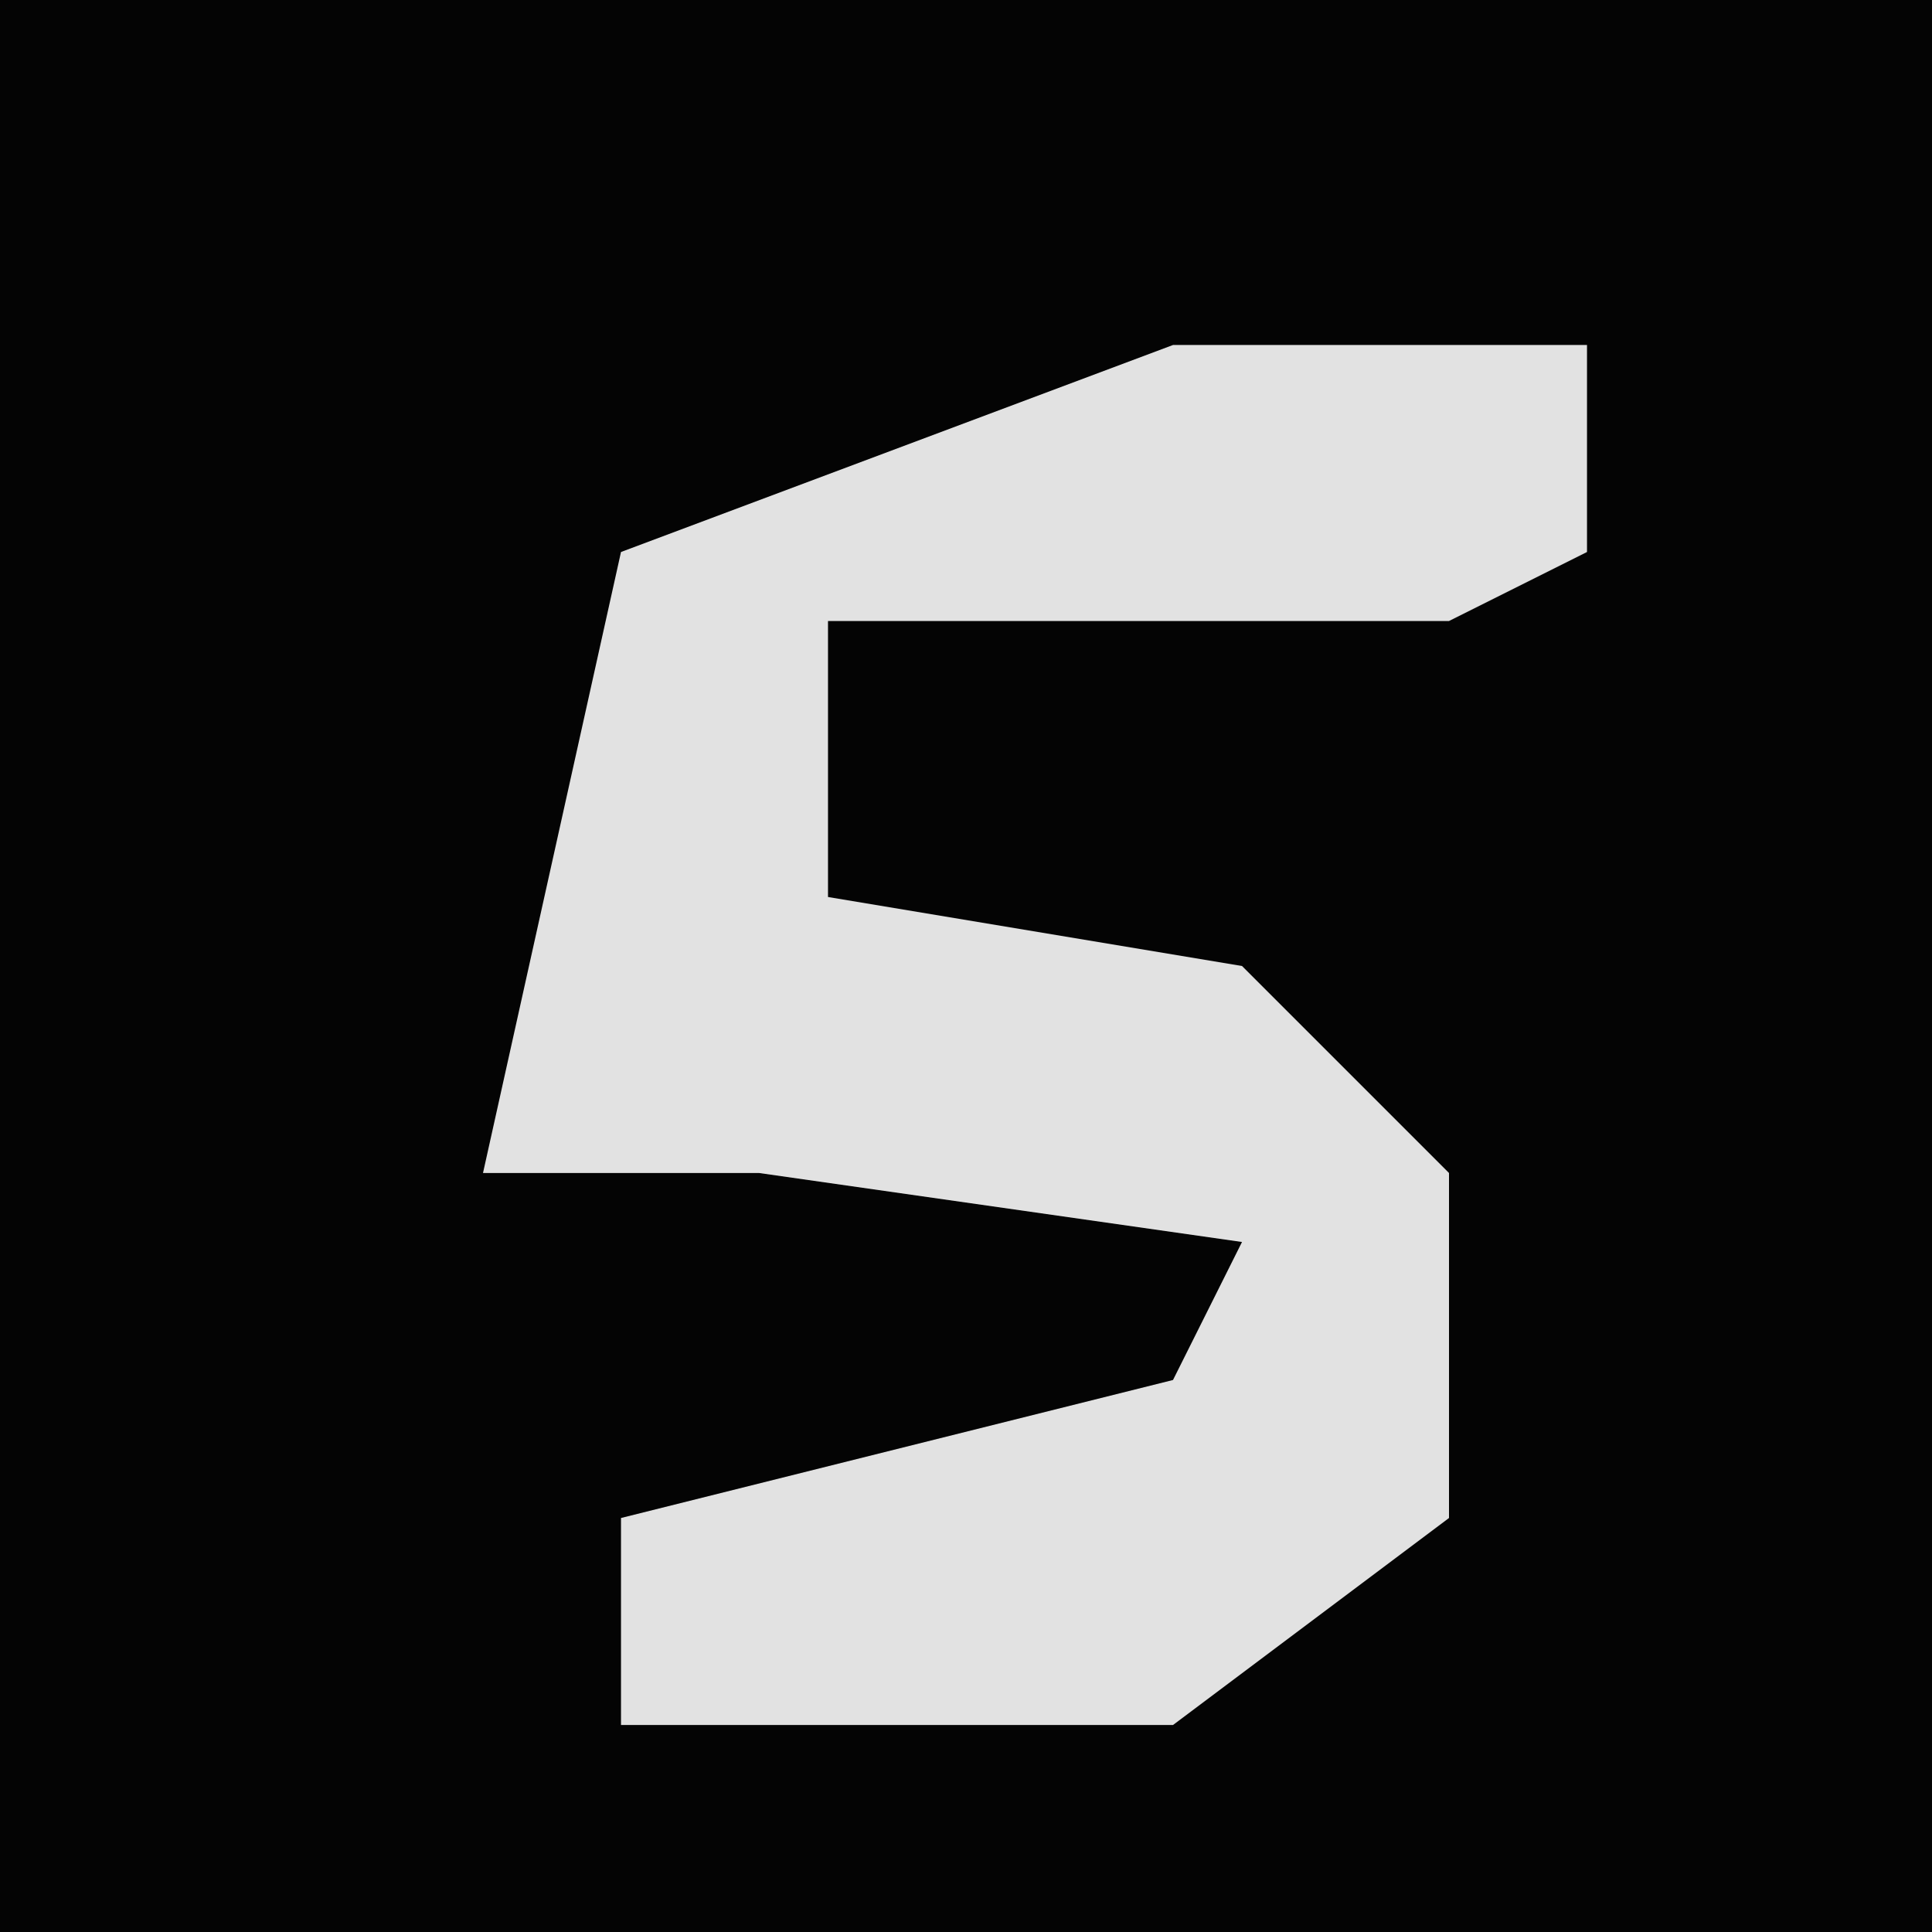 <?xml version="1.0" encoding="UTF-8"?>
<svg version="1.1" xmlns="http://www.w3.org/2000/svg" width="28" height="28">
<path d="M0,0 L28,0 L28,28 L0,28 Z " fill="#040404" transform="translate(0,0)"/>
<path d="M0,0 L6,0 L6,3 L4,4 L-5,4 L-5,8 L1,9 L4,12 L4,17 L0,20 L-8,20 L-8,17 L0,15 L1,13 L-6,12 L-10,12 L-8,3 Z " fill="#E2E2E2" transform="translate(17,5)"/>
</svg>
